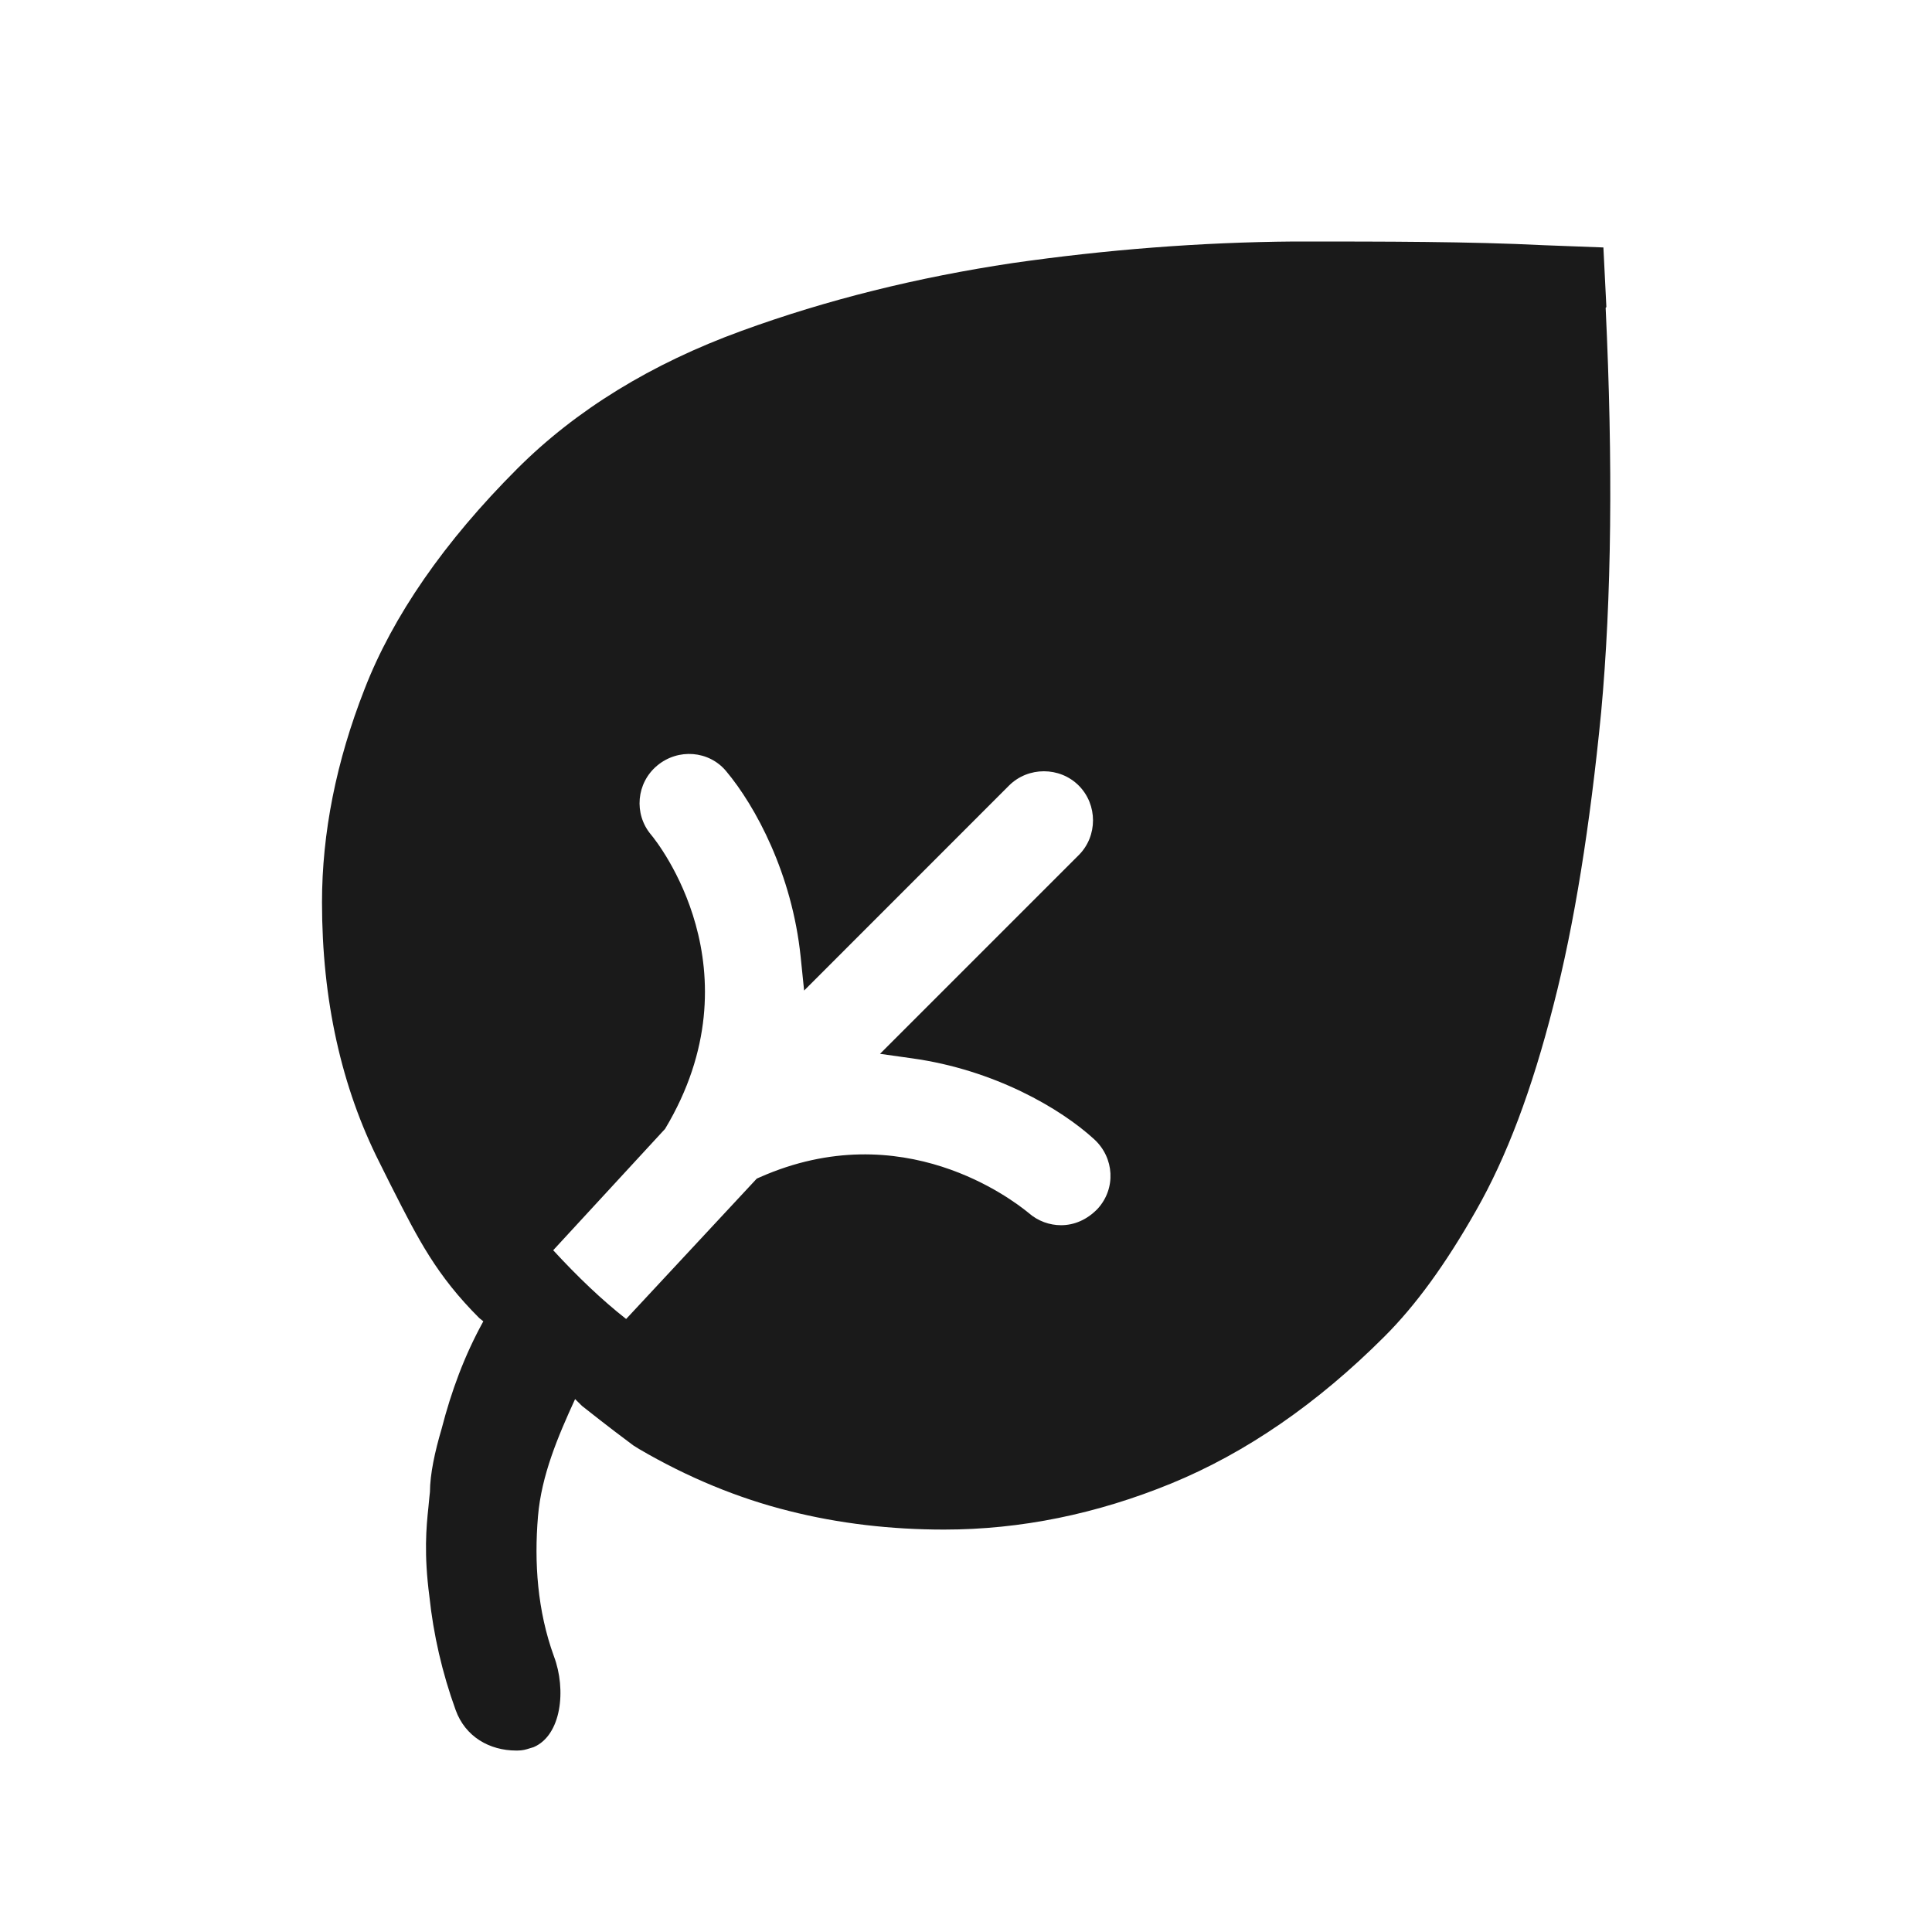 <svg width="24" height="24" viewBox="0 0 24 24" fill="none" xmlns="http://www.w3.org/2000/svg">
<path fill-rule="evenodd" clip-rule="evenodd" d="M19.955 3.814L19.918 3.074L19.178 3.046C18.252 3 17.216 3 16.077 3C14.911 3.009 13.736 3.102 12.579 3.268C11.404 3.444 10.275 3.722 9.21 4.111C8.091 4.518 7.156 5.092 6.425 5.823C5.518 6.73 4.879 7.655 4.528 8.562C4.176 9.46 4 10.348 4 11.209C4 12.421 4.241 13.504 4.713 14.439L4.842 14.698C4.852 14.716 4.861 14.735 4.87 14.753C5.197 15.398 5.422 15.842 5.953 16.373L6.004 16.414C5.769 16.84 5.607 17.28 5.486 17.749C5.401 18.036 5.342 18.313 5.341 18.532C5.341 18.532 5.327 18.659 5.322 18.722C5.295 18.974 5.265 19.306 5.334 19.831C5.384 20.304 5.492 20.778 5.66 21.242C5.78 21.575 6.081 21.746 6.414 21.746L6.427 21.746C6.496 21.745 6.528 21.735 6.588 21.716C6.6 21.712 6.613 21.708 6.628 21.704C6.974 21.557 7.038 20.991 6.881 20.575C6.675 20.008 6.635 19.408 6.683 18.837C6.726 18.327 6.93 17.847 7.144 17.38L7.23 17.465C7.545 17.715 7.804 17.909 7.868 17.956L7.942 18.002C8.544 18.354 9.173 18.613 9.803 18.77C10.423 18.927 11.071 19.001 11.728 19.001C12.681 19.001 13.625 18.807 14.55 18.428C15.476 18.048 16.364 17.437 17.197 16.604C17.586 16.216 17.956 15.707 18.335 15.04C18.715 14.374 19.03 13.541 19.298 12.486C19.557 11.486 19.752 10.256 19.89 8.849C20.02 7.442 20.038 5.758 19.946 3.824L19.955 3.814ZM9.435 14.626L9.401 14.641L7.778 16.385C7.473 16.145 7.177 15.862 6.872 15.531L8.262 14.023C8.85 13.043 8.825 12.145 8.642 11.485C8.462 10.836 8.13 10.419 8.086 10.367C7.871 10.11 7.905 9.727 8.163 9.511C8.424 9.293 8.807 9.324 9.02 9.579C9.385 10.014 9.84 10.856 9.946 11.886L9.989 12.305L12.535 9.758C12.772 9.522 13.164 9.522 13.4 9.758C13.637 9.995 13.637 10.387 13.4 10.623L10.932 13.091L11.33 13.147C12.352 13.289 13.175 13.77 13.591 14.151C13.845 14.383 13.864 14.765 13.636 15.015C13.505 15.152 13.344 15.22 13.181 15.22C13.041 15.22 12.895 15.171 12.776 15.066L12.77 15.061L12.764 15.056L12.762 15.055L12.755 15.049C12.591 14.92 11.215 13.836 9.435 14.626Z" fill="#1A1A1A"/>
</svg>
